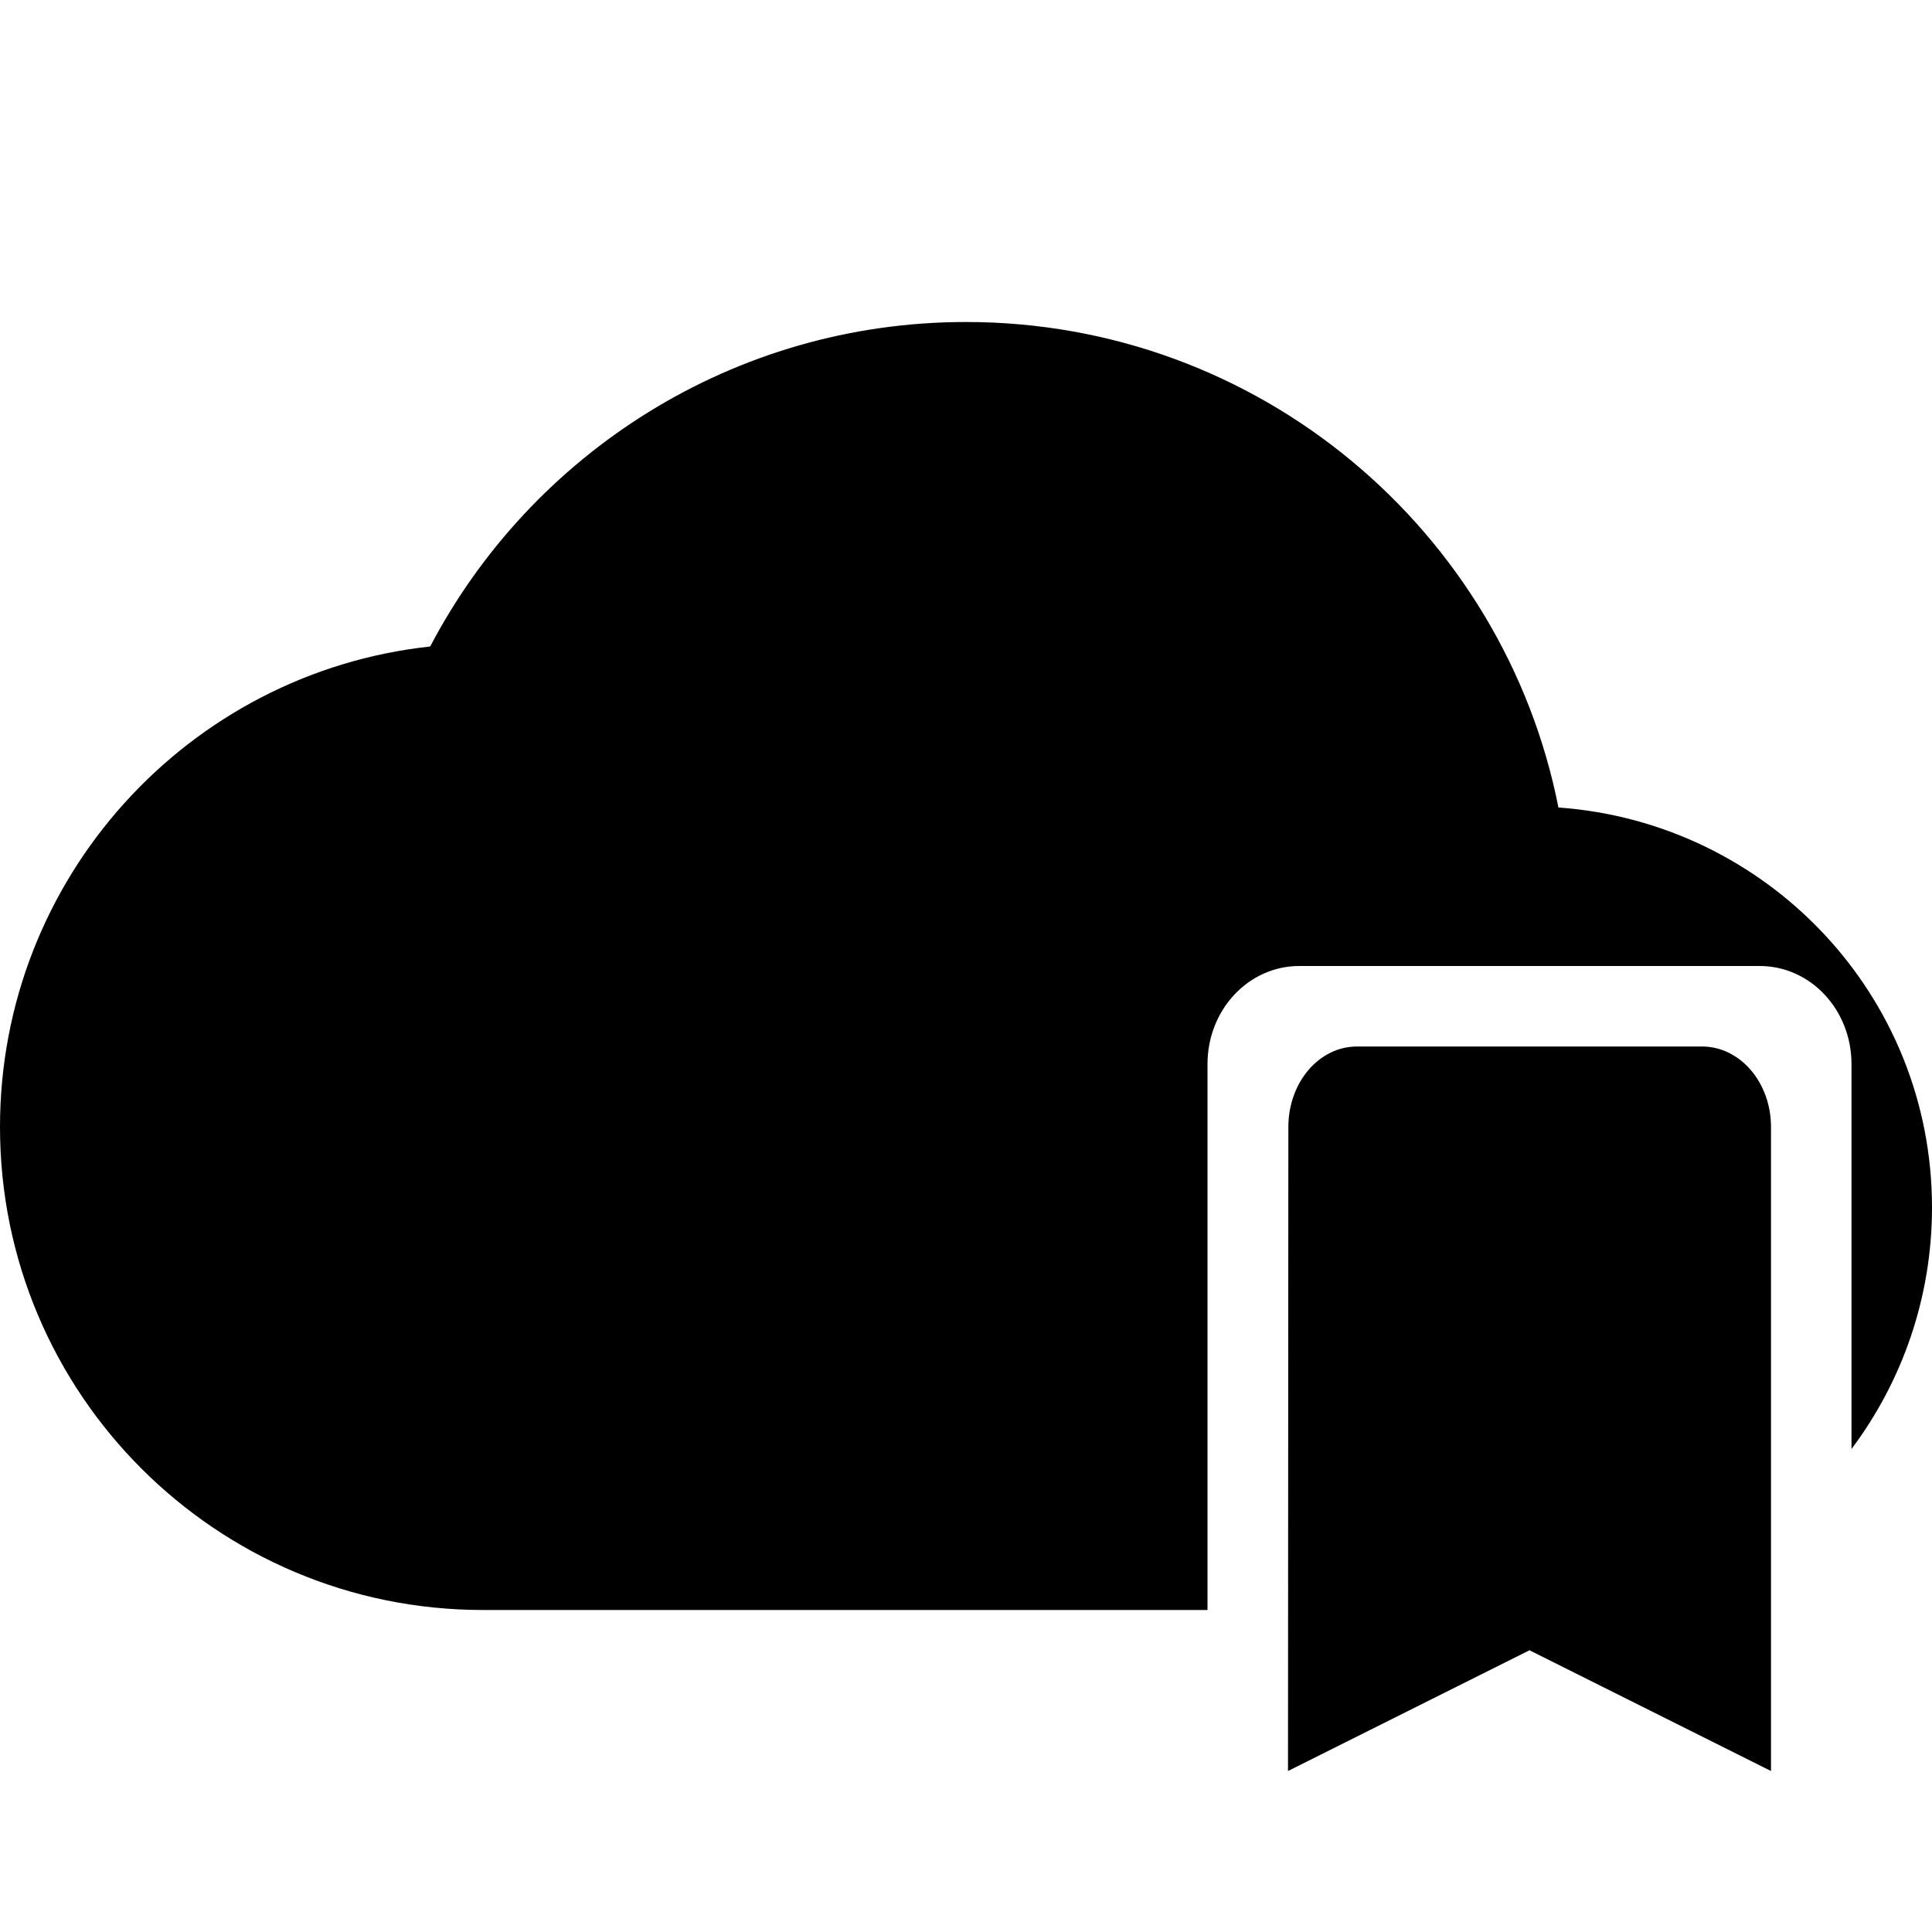 <svg xmlns="http://www.w3.org/2000/svg" xmlns:svg="http://www.w3.org/2000/svg" id="svg2" width="48" height="48" version="1.1" viewBox="0 0 48 48"><path id="path4" fill="none" d="M0 0h48v48h-48z"/><g id="g3808" fill="#000" fill-opacity="1"><path id="path6" fill="#000" fill-opacity="1" d="M 24 8 C 18.22 8 13.197 11.273 10.688 16.062 C 4.678 16.712 -2.3684758e-15 21.81 0 28 C 0 34.63 5.37 40 12 40 L 30 40 L 30 26.438 C 30 25.087 31.018 24 32.281 24 L 43.719 24 C 44.982 24 46 25.087 46 26.438 L 46 36 C 47.253 34.33 48 32.247 48 30 C 48 24.72 43.899 20.433 38.719 20.062 C 37.359 13.182 31.28 8 24 8 z"/><path id="path4-0" fill="#000" fill-opacity="1" d="m 42.286,26 h -8.571 c -0.947,0 -1.706,0.895 -1.706,2 L 32,44 38,41 44,44 V 28 c 0,-1.105 -0.767,-2 -1.714,-2 z"/></g></svg>